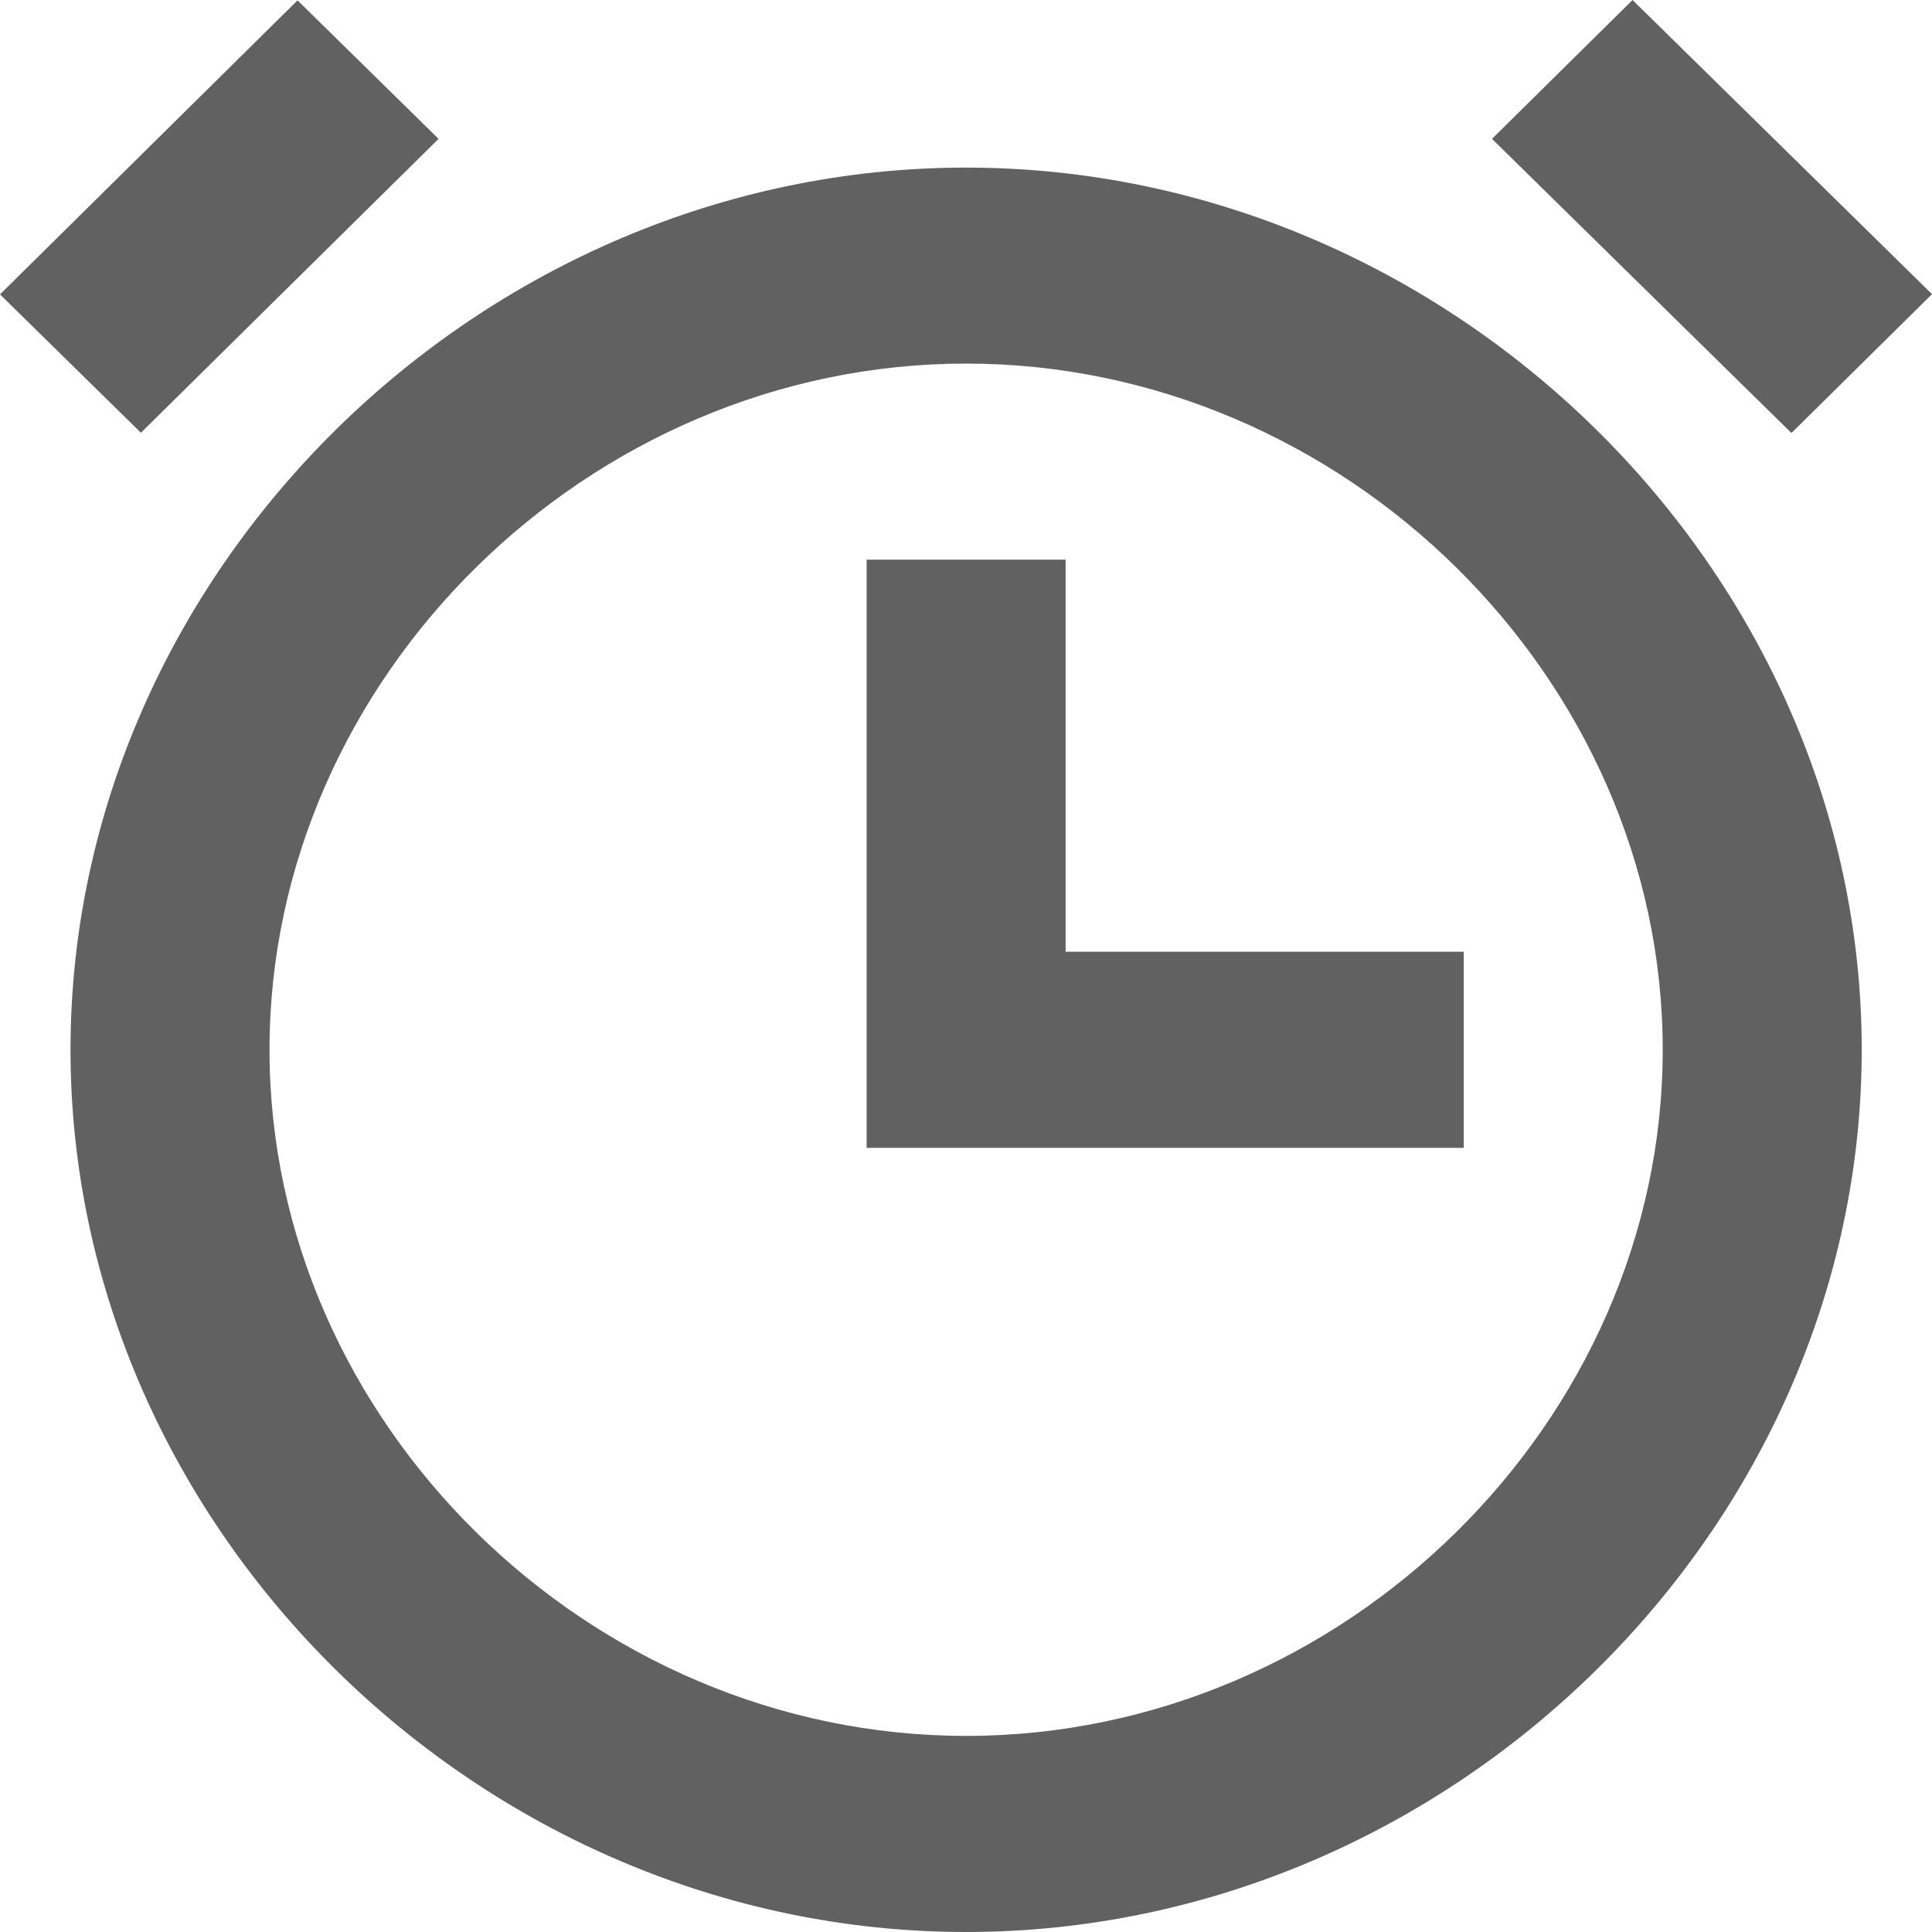 <svg width="16" height="16" viewBox="0 0 16 16" fill="none" xmlns="http://www.w3.org/2000/svg">
<path d="M8.001 1.388C3.98 1.388 0.584 4.733 0.584 8.694C0.584 12.655 3.98 16 8.001 16C12.022 16 15.418 12.655 15.418 8.694C15.418 4.733 12.022 1.388 8.001 1.388ZM8.001 14.376C4.874 14.376 2.232 11.774 2.232 8.694C2.232 5.614 4.874 3.011 8.001 3.011C11.128 3.011 13.77 5.614 13.77 8.694C13.77 11.774 11.128 14.376 8.001 14.376Z" fill="#616161"/>
<path d="M8.825 7.882V4.635H7.177V9.506H12.122V7.882H8.825Z" fill="#616161"/>
<path d="M12.356 1.15L13.52 0L16 2.436L14.836 3.586L12.356 1.15Z" fill="#616161"/>
<path d="M3.632 1.15L1.167 3.584L0 2.438L2.464 0.003L3.632 1.15Z" fill="#616161"/>
</svg>
